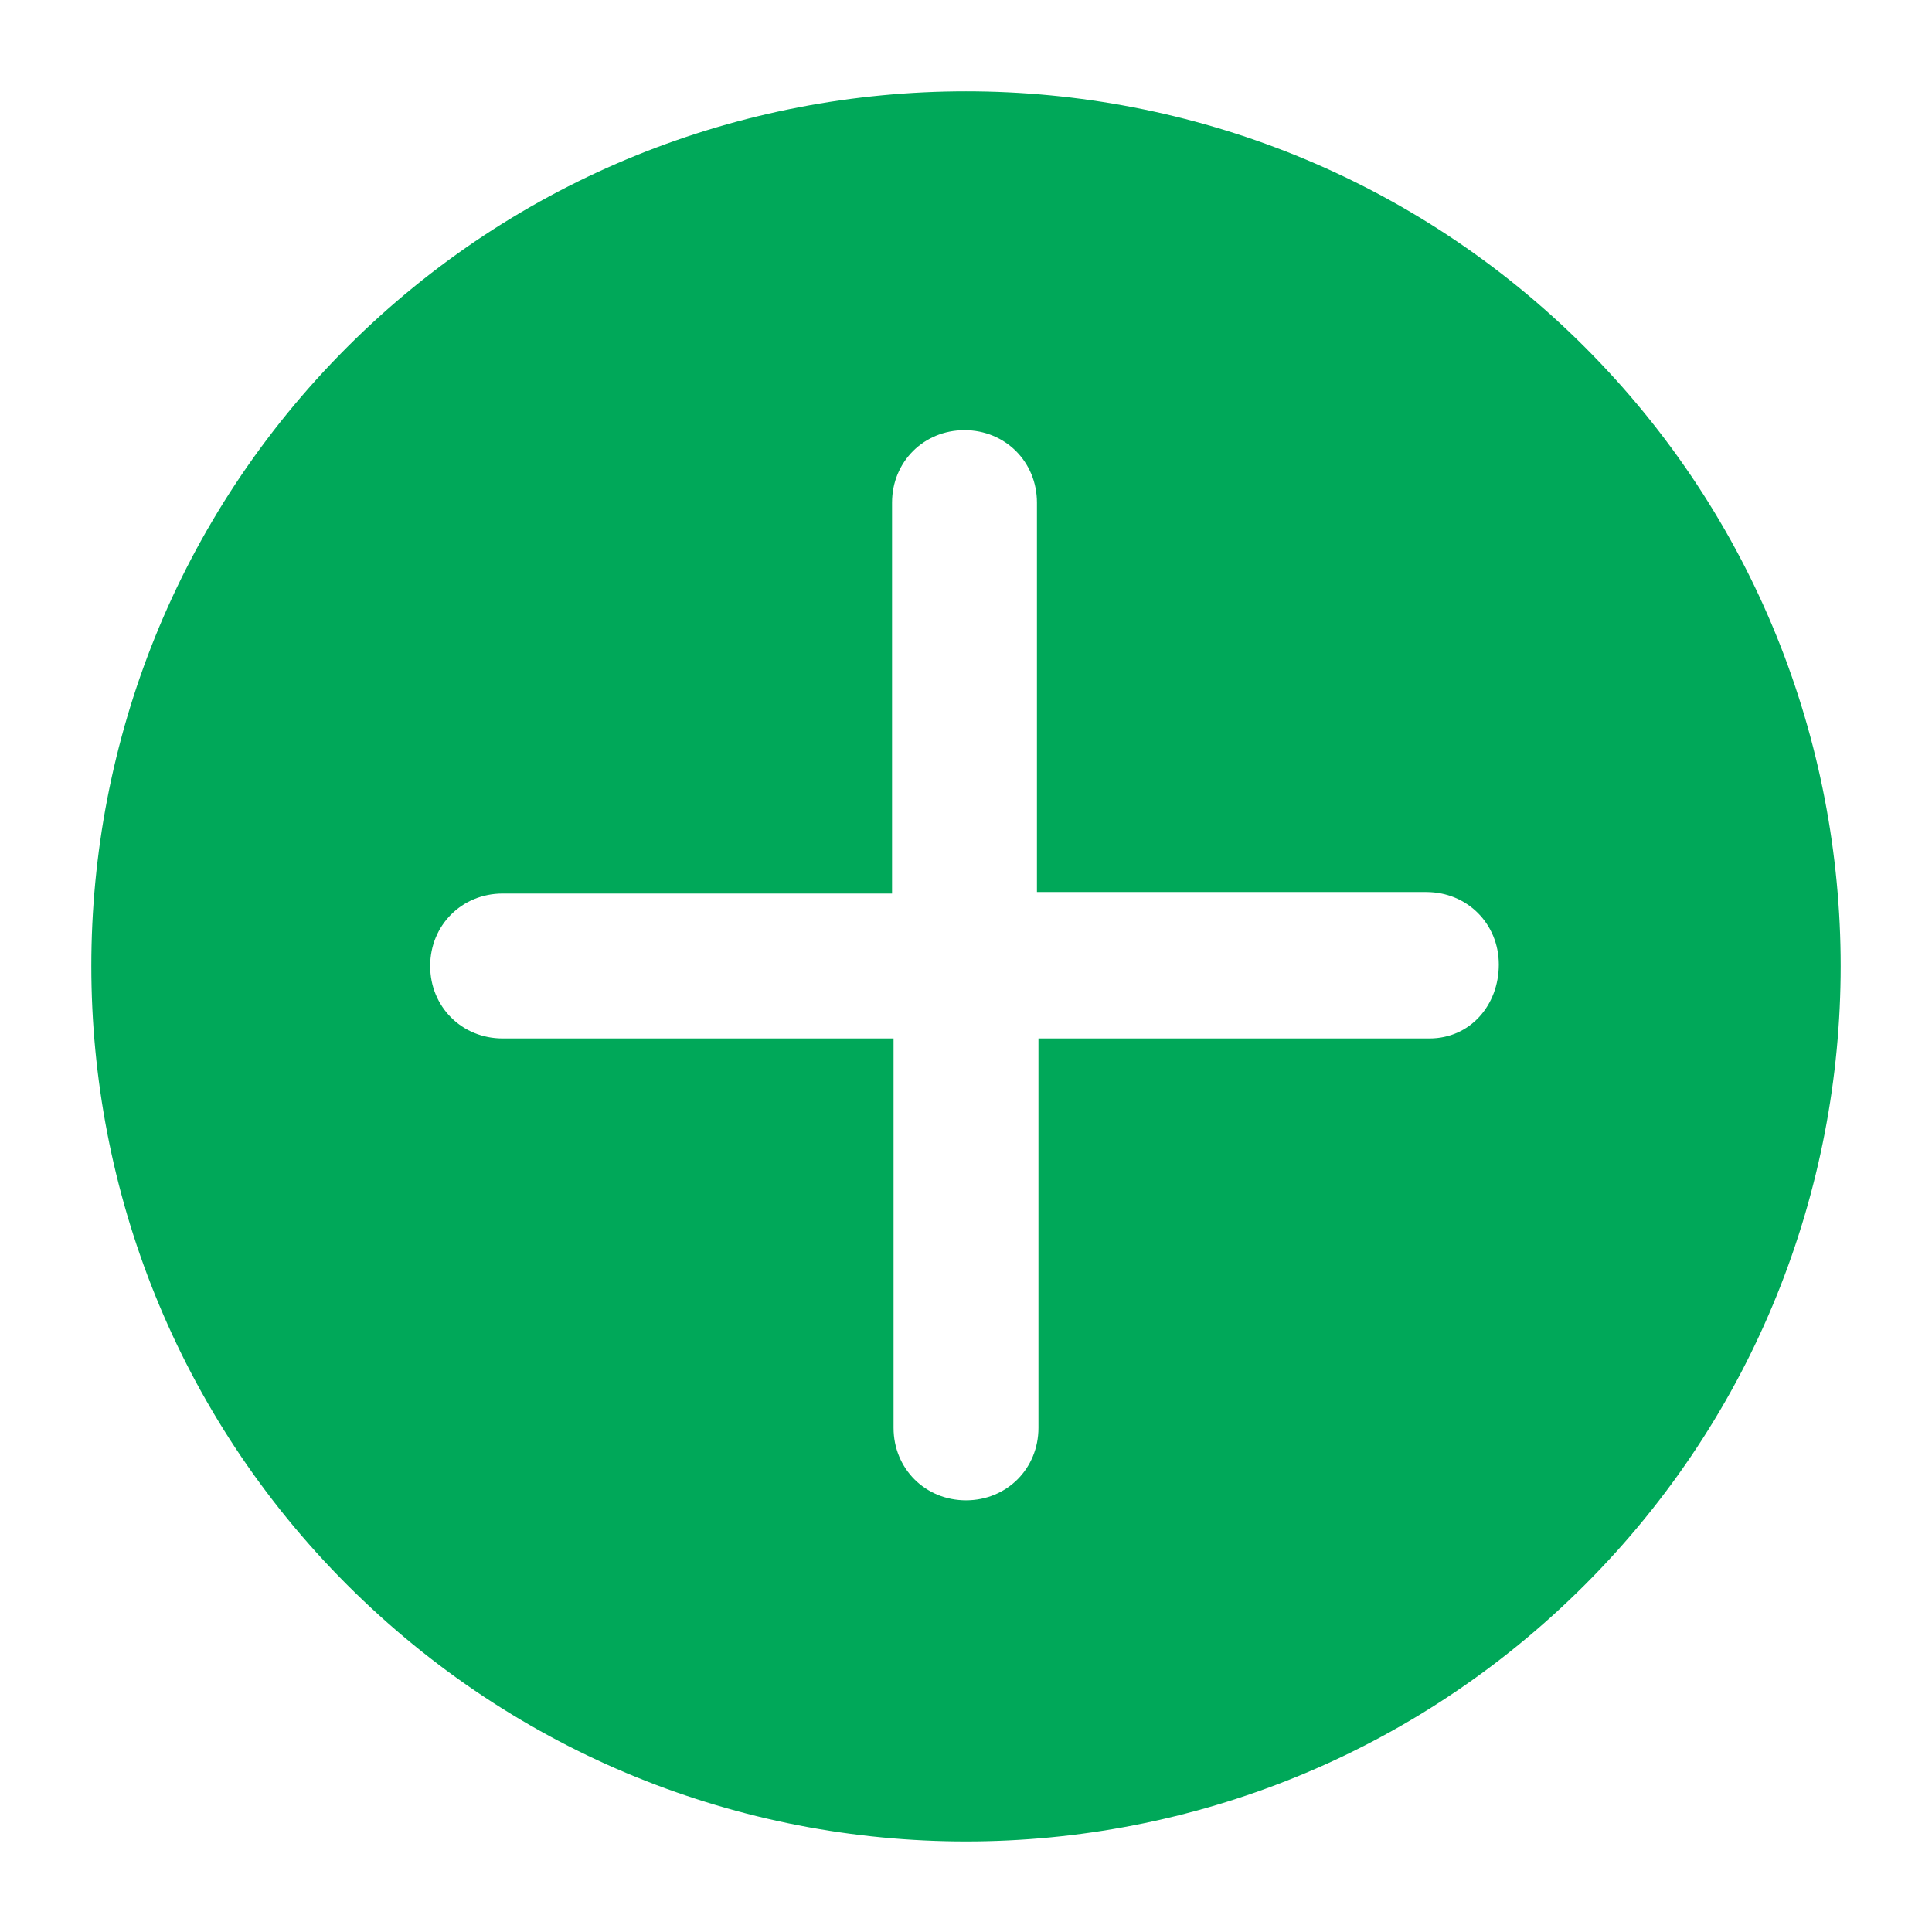 <?xml version="1.0" encoding="utf-8"?>
<!-- Generator: Adobe Illustrator 24.3.0, SVG Export Plug-In . SVG Version: 6.00 Build 0)  -->
<svg version="1.1" id="Layer_1" xmlns="http://www.w3.org/2000/svg" xmlns:xlink="http://www.w3.org/1999/xlink" x="0px" y="0px"
	 viewBox="0 0 128 128" style="enable-background:new 0 0 128 128;" xml:space="preserve">
<style type="text/css">
	.st0{fill:#00A859;}
</style>
<path class="st0" d="M64,122c-14.9,0-29.7-5.7-41-17C0.4,82.4,0.4,45.6,23,23s59.4-22.6,82,0l0,0c22.6,22.6,22.6,59.4,0,82
	C93.7,116.3,78.9,122,64,122z M64,12c-13.3,0-26.6,5.1-36.8,15.2C7,47.5,7,80.5,27.2,100.8c20.3,20.3,53.3,20.3,73.5,0
	c20.3-20.3,20.3-53.3,0-73.5C90.6,17.1,77.3,12,64,12z"/>
<path class="st0" d="M102.9,25.1c-21.5-21.5-56.3-21.5-77.8,0s-21.5,56.3,0,77.8c21.5,21.5,56.3,21.5,77.8,0
	C124.4,81.4,124.4,46.6,102.9,25.1z M94.7,68.8H68.8v25.8c0,2.7-2.1,4.8-4.8,4.8s-4.8-2.1-4.8-4.8V68.8H33.3c-2.7,0-4.8-2.1-4.8-4.8
	s2.1-4.8,4.8-4.8h25.8V33.3c0-2.7,2.1-4.8,4.8-4.8s4.8,2.1,4.8,4.8v25.8h25.8c2.7,0,4.8,2.1,4.8,4.8S97.4,68.8,94.7,68.8z"/>
</svg>
